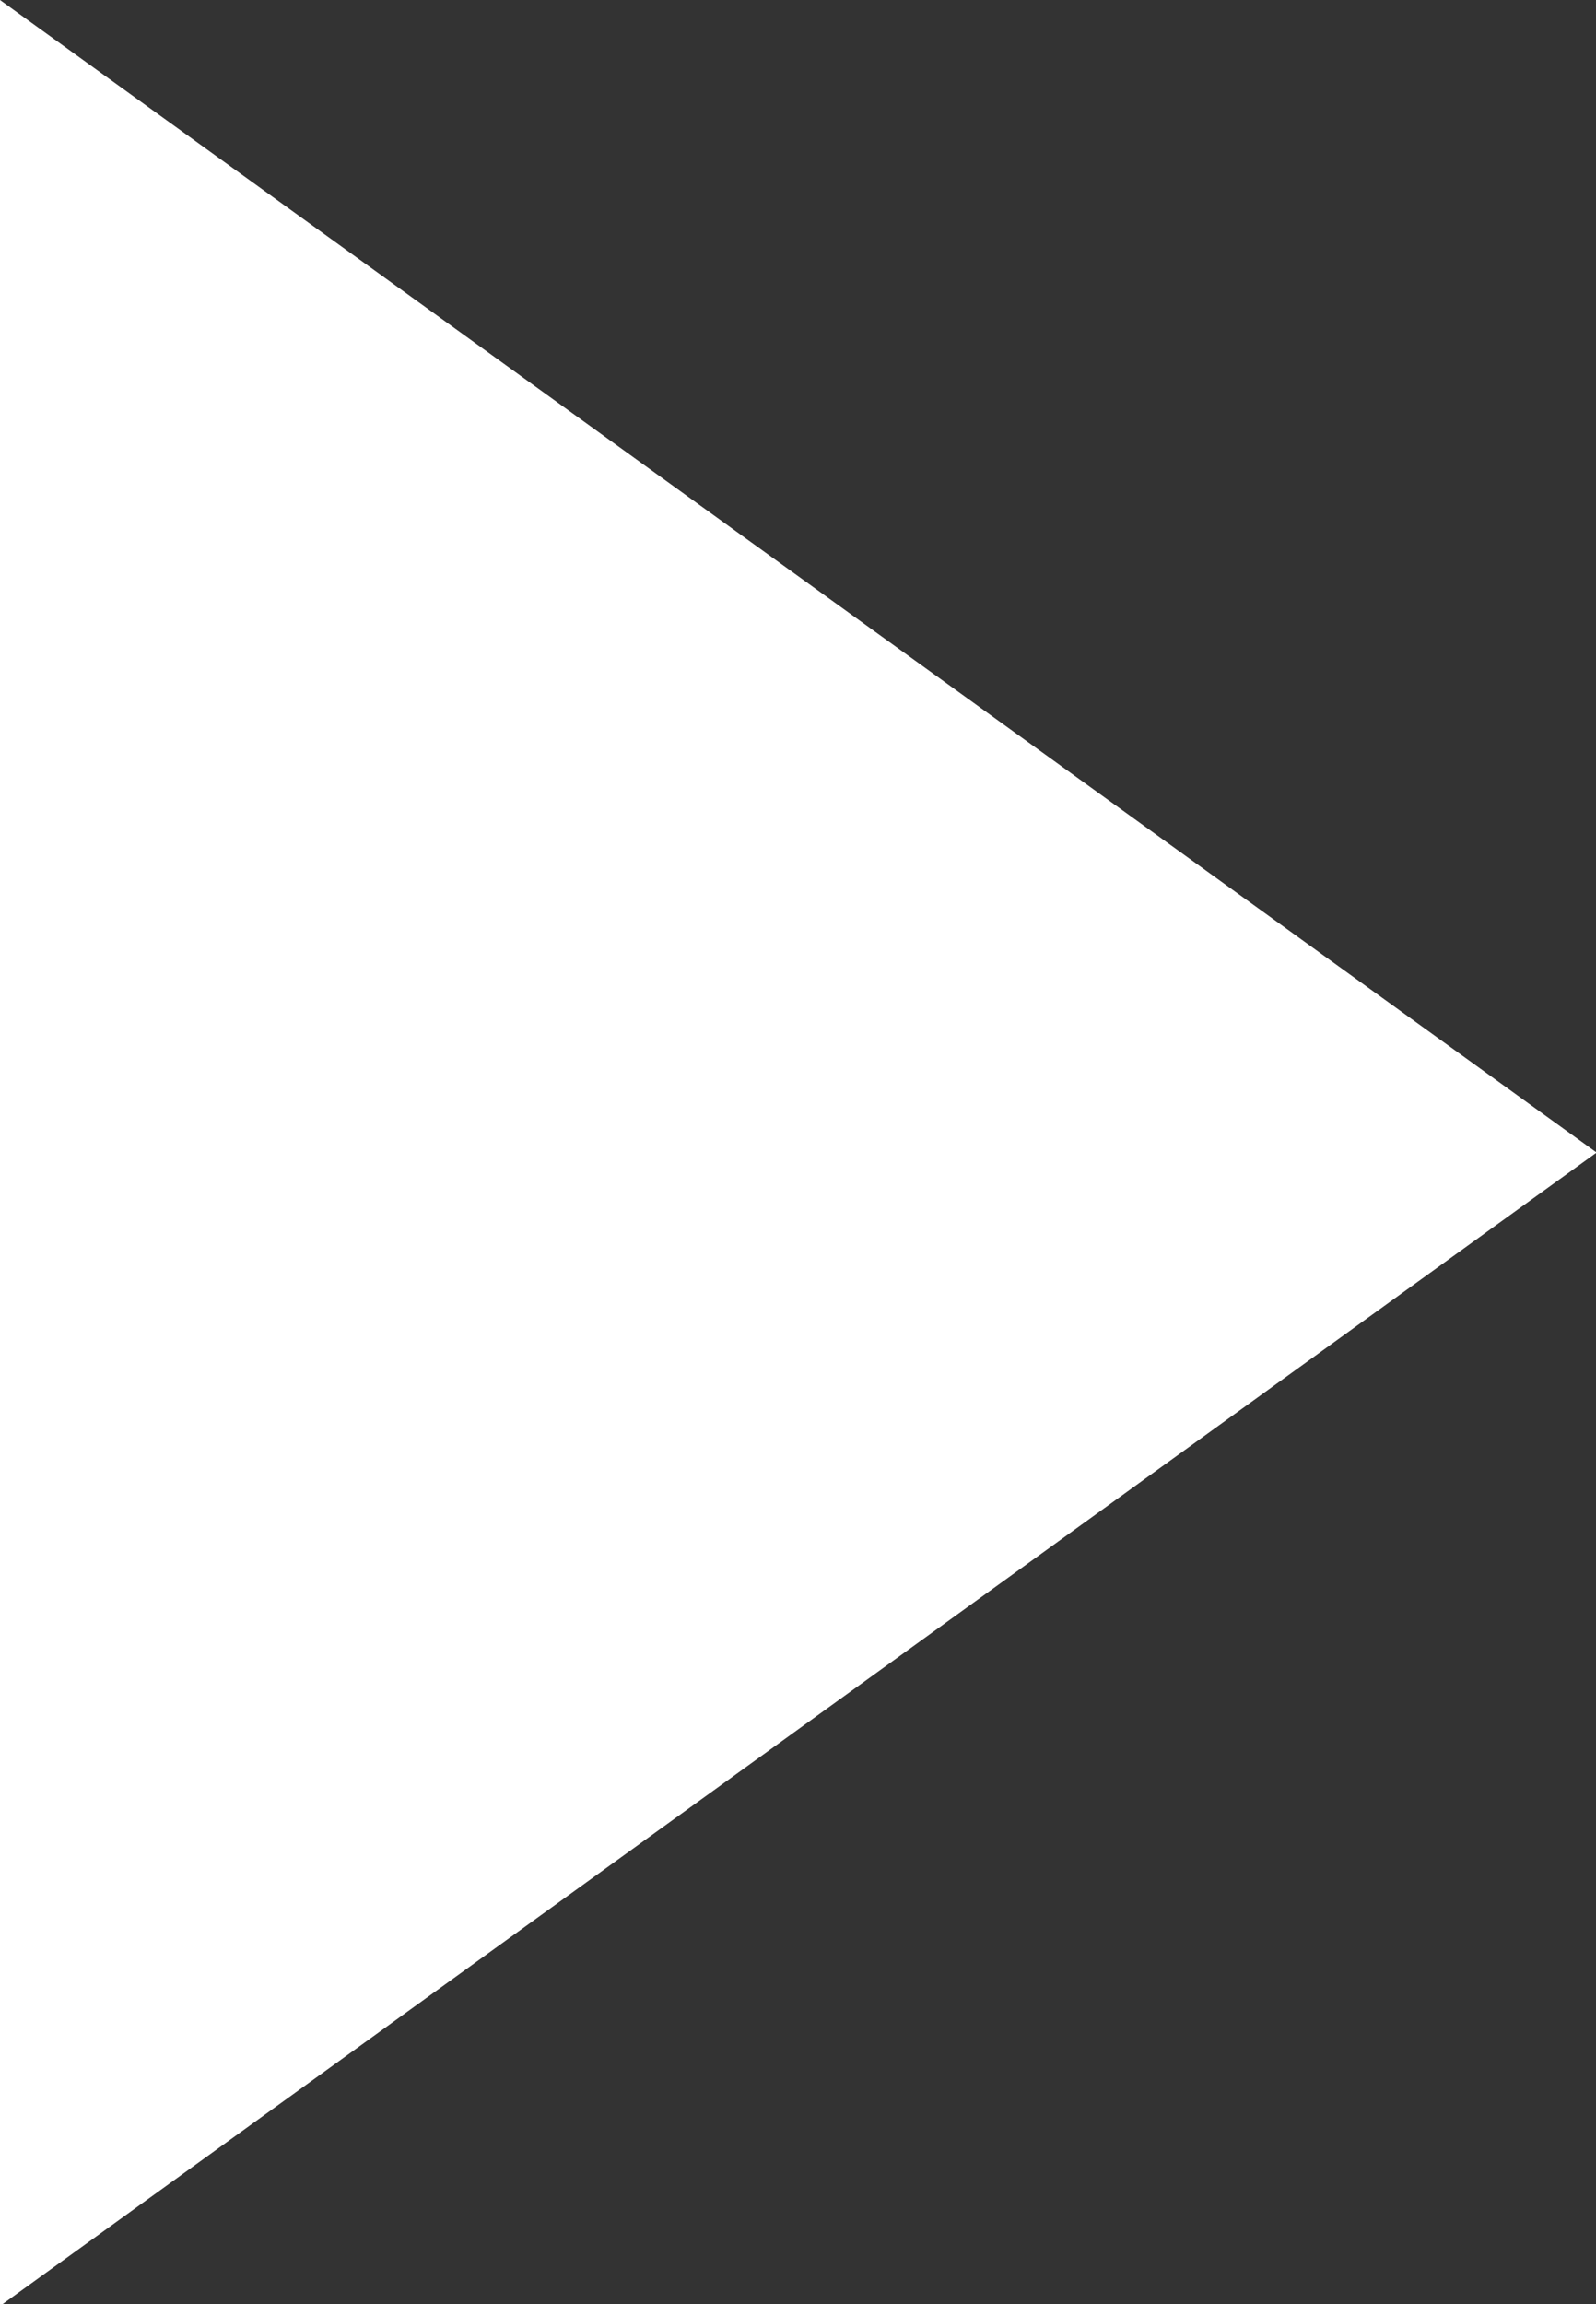 <svg xmlns="http://www.w3.org/2000/svg" width="9" height="12.99" viewBox="0 0 9 12.99">
  <rect x="0" y="0" width="9" height="12.99" fill="#333333" stroke="none"/>
  <g id="play-button" transform="translate(-13.5 -12)">
    <path id="Path_191" data-name="Path 191" d="M22.5,18.5l-9,6.5V12l9,6.495Z" fill="#fff"/>
  </g>
</svg>
